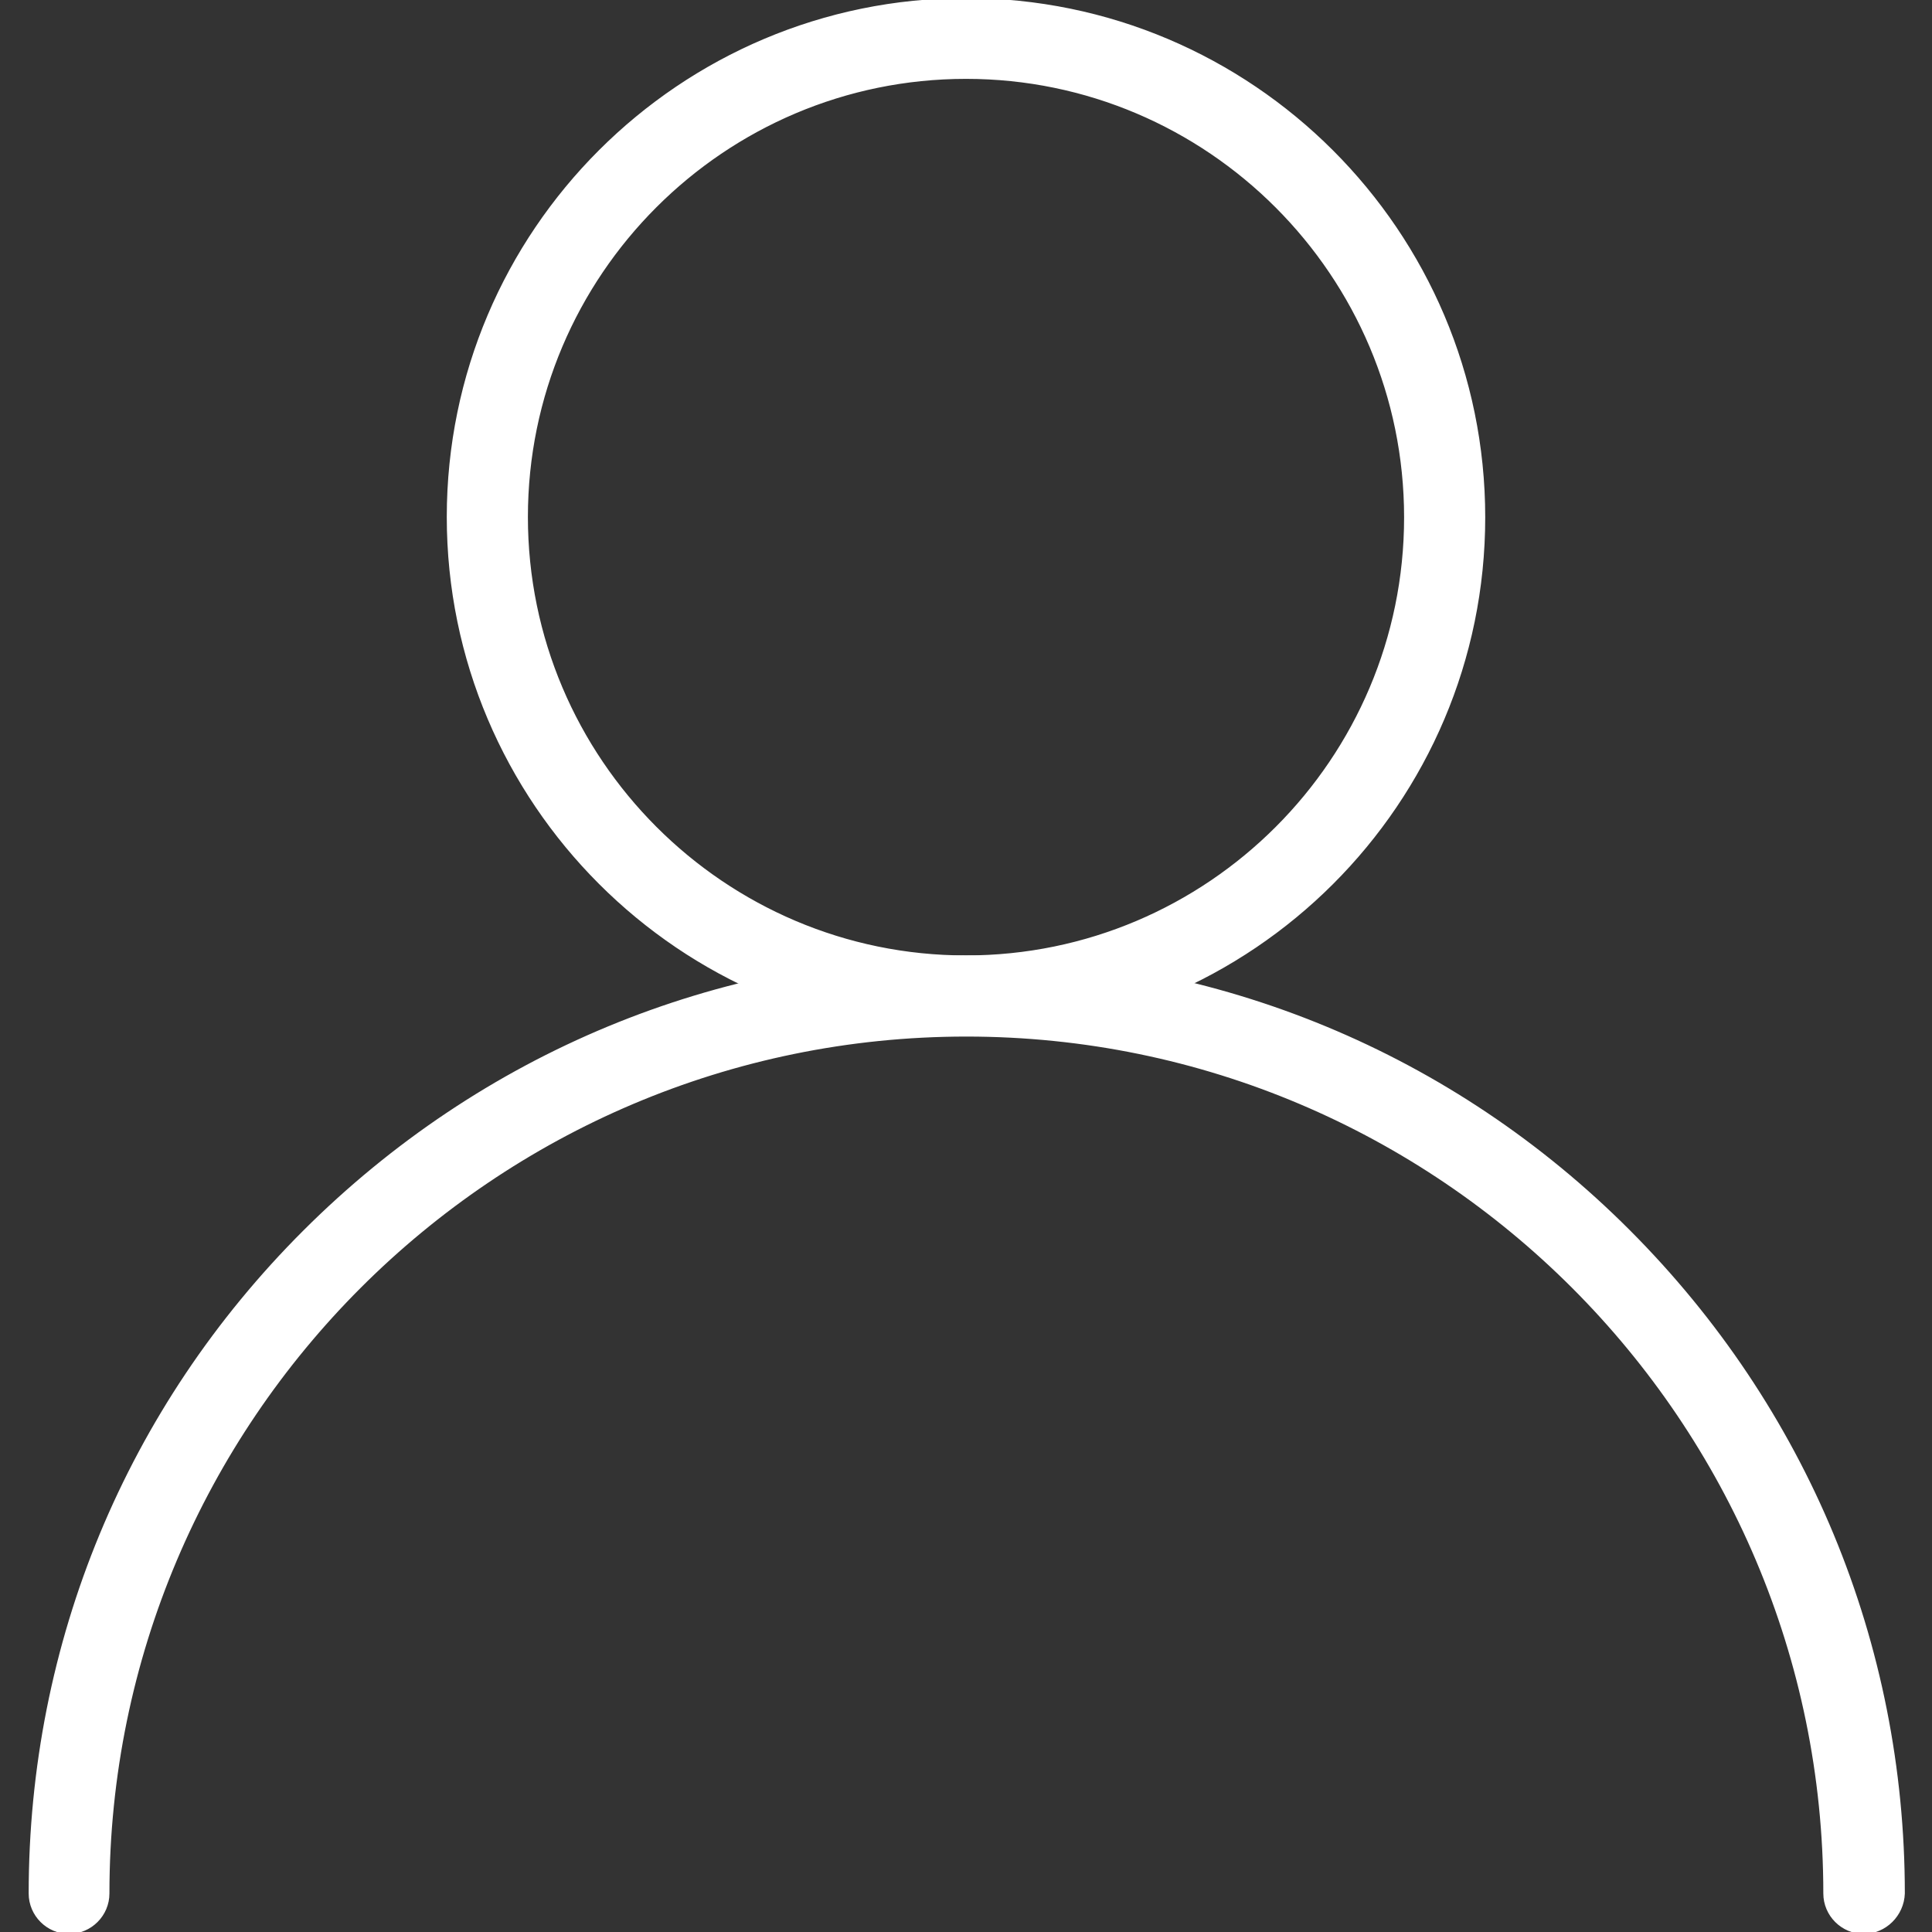 <?xml version="1.0" ?>
<!DOCTYPE svg  PUBLIC '-//W3C//DTD SVG 1.1//EN'  'http://www.w3.org/Graphics/SVG/1.1/DTD/svg11.dtd'>
<svg enable-background="new 0 0 512 512" id="Layer_1" version="1.1" viewBox="0 0 512 512" xml:space="preserve" xmlns="http://www.w3.org/2000/svg" xmlns:xlink="http://www.w3.org/1999/xlink"><rect x="0" y="0" width="512" height="512" fill="#333333" stroke="none"/><g><path d="M256,274.1c-75.6,0-137.1-61.5-137.1-137.1S180.4,0,256,0c75.6,0,137.1,61.5,137.1,137.1   S331.6,274.1,256,274.1z M256,20.4c-64.3,0-116.6,52.3-116.6,116.6S191.7,253.7,256,253.7c64.3,0,116.6-52.3,116.6-116.6   S320.3,20.4,256,20.4z" stroke="#fff" fill="#fff"/><path d="M493.9,512c-5.6,0-10.2-4.6-10.2-10.2c0-125.5-102.1-227.6-227.6-227.6c-125.5,0-227.6,102.1-227.6,227.6   c0,5.6-4.6,10.2-10.2,10.2s-10.2-4.6-10.2-10.2c0-66.3,25.8-128.6,72.7-175.4s109.2-72.7,175.4-72.7s128.6,25.8,175.4,72.7   s72.7,109.2,72.7,175.4C504.1,507.4,499.5,512,493.9,512z" stroke="#fff" fill="#fff"/></g></svg>
